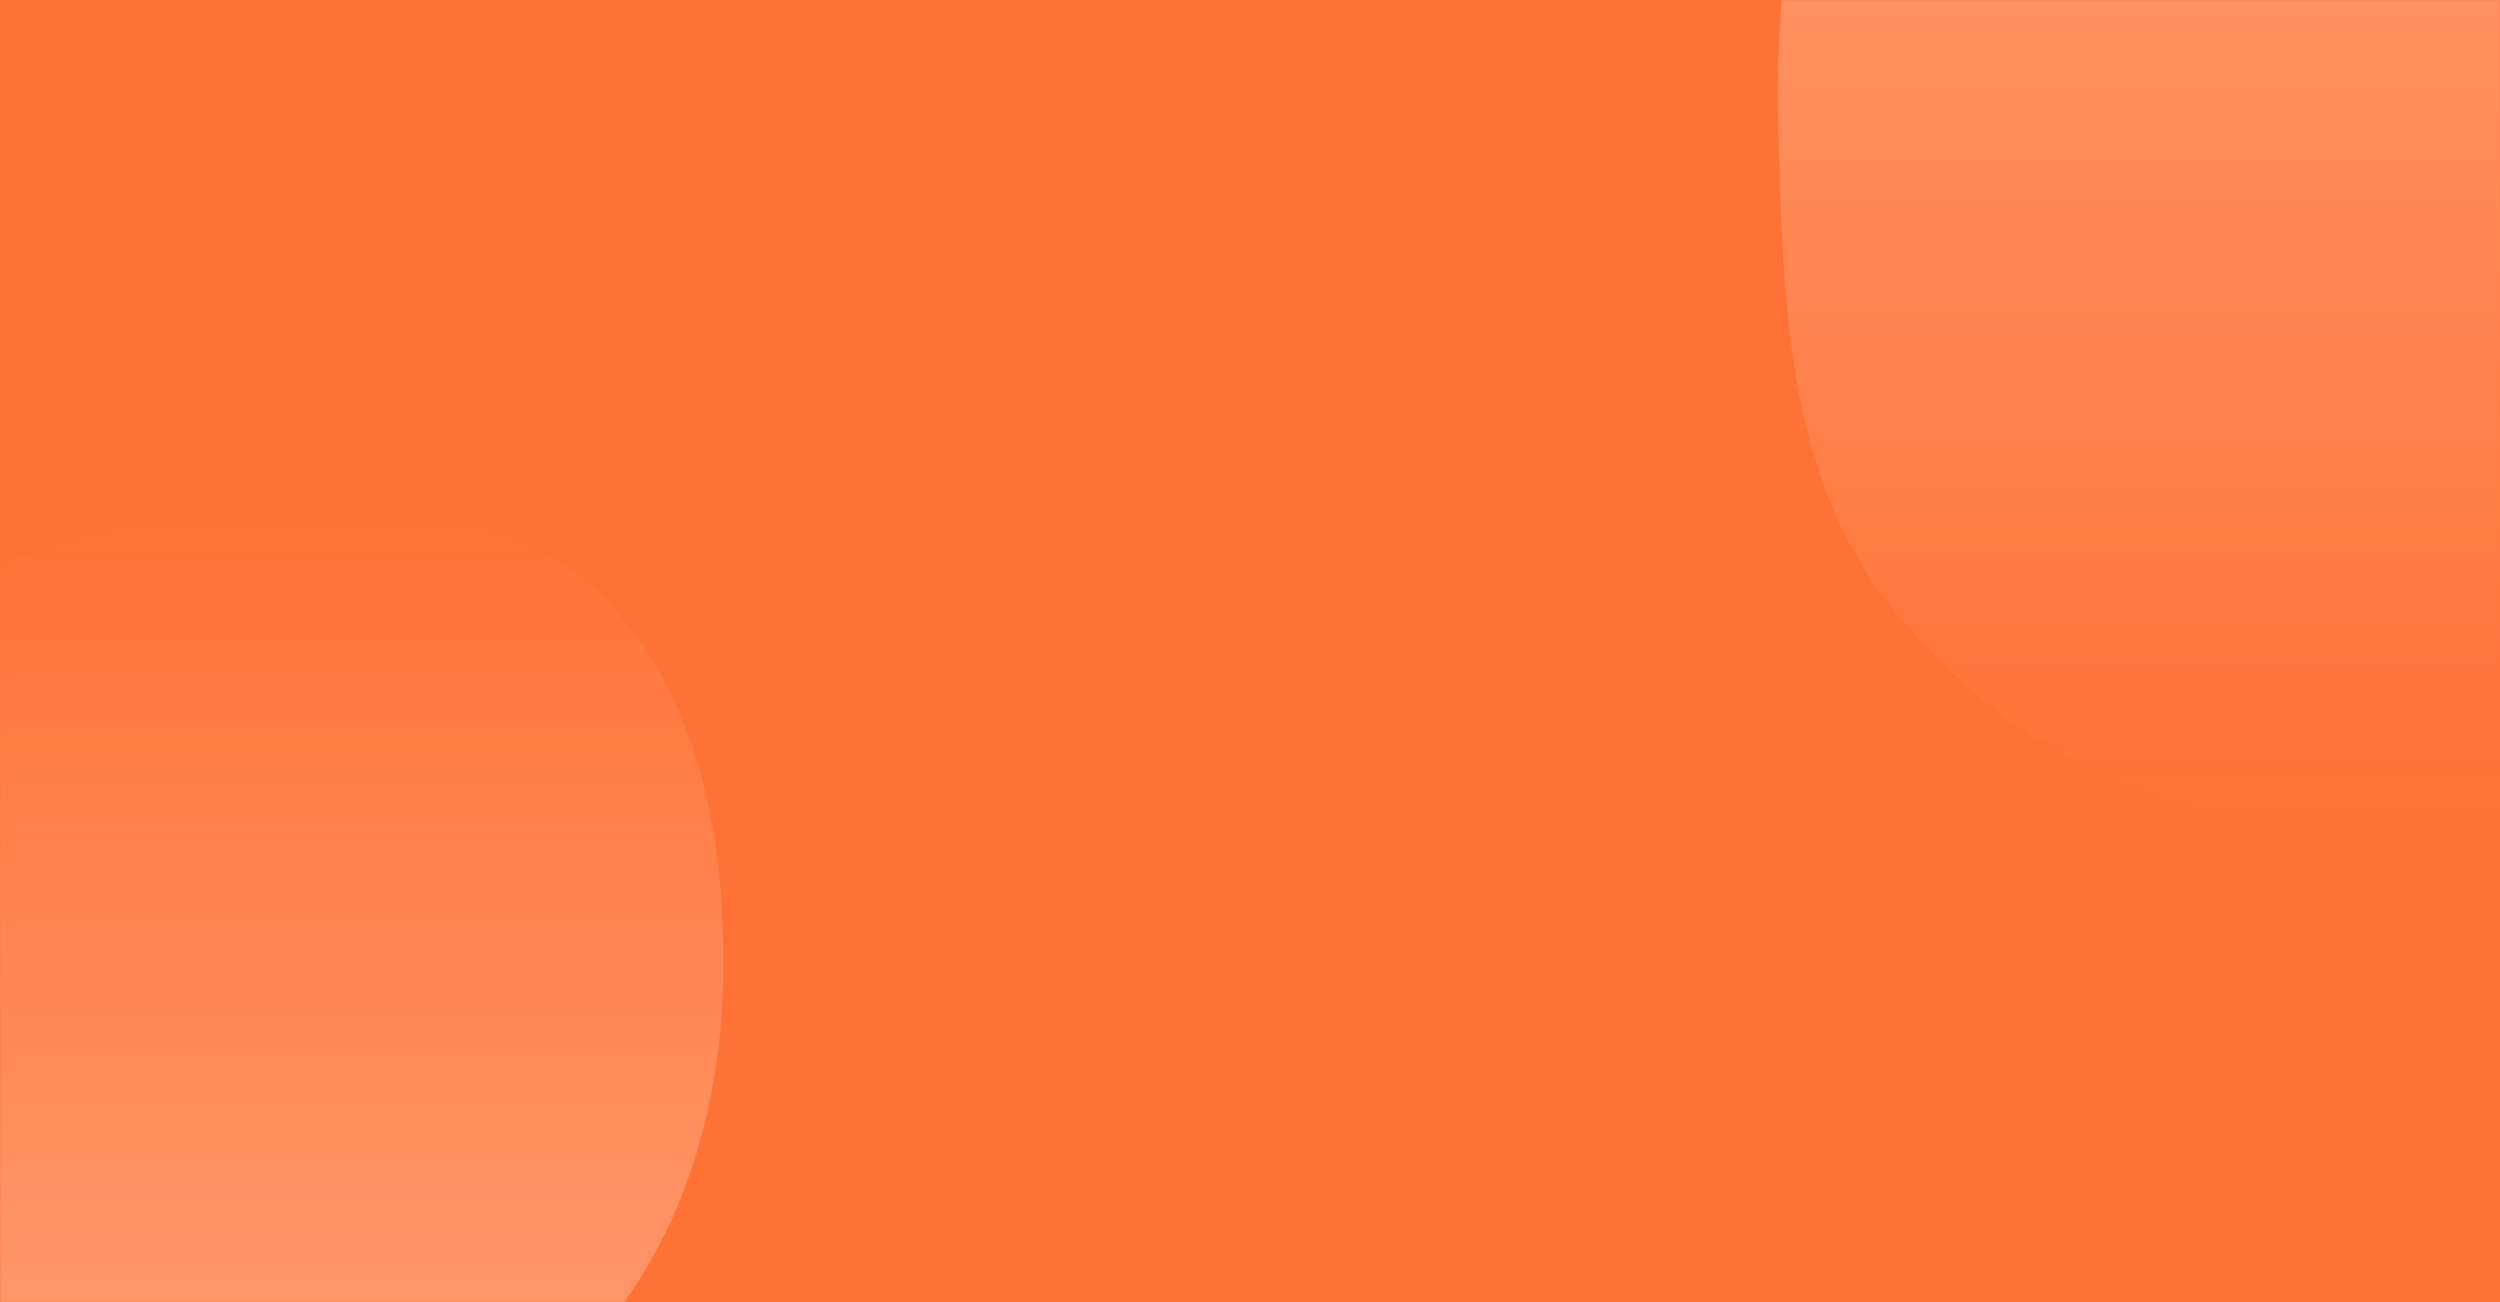 <svg width="1440" height="750" viewBox="0 0 1440 750" fill="none" xmlns="http://www.w3.org/2000/svg">
<rect width="1440" height="750" fill="#FF7235"/>
<g opacity="0.8">
<mask id="mask0_1205_323" style="mask-type:alpha" maskUnits="userSpaceOnUse" x="0" y="0" width="1440" height="750">
<rect width="1440" height="750" fill="#FF7235"/>
</mask>
<g mask="url(#mask0_1205_323)">
<path fill-rule="evenodd" clip-rule="evenodd" d="M105.764 297.521C187.452 289.324 277.74 282.587 339.41 336.781C403.437 393.047 419.065 485.235 416.316 570.428C413.663 652.645 385.235 733.657 324.803 789.467C266.435 843.371 185.087 861.729 105.764 857.227C31.114 852.99 -33.038 814.668 -89.747 765.938C-152.678 711.86 -228.953 653.396 -227.991 570.428C-227.033 487.802 -149.235 431.704 -85.266 379.398C-29.512 333.809 34.103 304.712 105.764 297.521Z" fill="url(#paint0_linear_1205_323)"/>
<path fill-rule="evenodd" clip-rule="evenodd" d="M1322.2 475.603C1232.25 470.342 1150.62 422.532 1092.57 353.627C1039.19 290.266 1029.16 206.788 1025.97 123.999C1022.6 36.511 1016.81 -57.875 1074.17 -124.021C1134.36 -193.421 1231.18 -230.034 1322.2 -217.602C1405.57 -206.215 1456.39 -128.759 1510.6 -64.41C1558.17 -7.958 1598.63 51.064 1610.02 123.999C1623.92 212.967 1637.39 312.48 1580.35 382.157C1520.09 455.774 1417.17 481.158 1322.2 475.603Z" fill="url(#paint1_linear_1205_323)"/>
</g>
</g>
<defs>
<linearGradient id="paint0_linear_1205_323" x1="94.306" y1="292" x2="94.306" y2="857.88" gradientUnits="userSpaceOnUse">
<stop stop-color="#FF7235" stop-opacity="0.4"/>
<stop offset="1" stop-color="white" stop-opacity="0.4"/>
</linearGradient>
<linearGradient id="paint1_linear_1205_323" x1="1323.07" y1="476.339" x2="1323.07" y2="-220" gradientUnits="userSpaceOnUse">
<stop stop-color="#FF7235" stop-opacity="0.4"/>
<stop offset="1" stop-color="white" stop-opacity="0.4"/>
</linearGradient>
</defs>
</svg>
